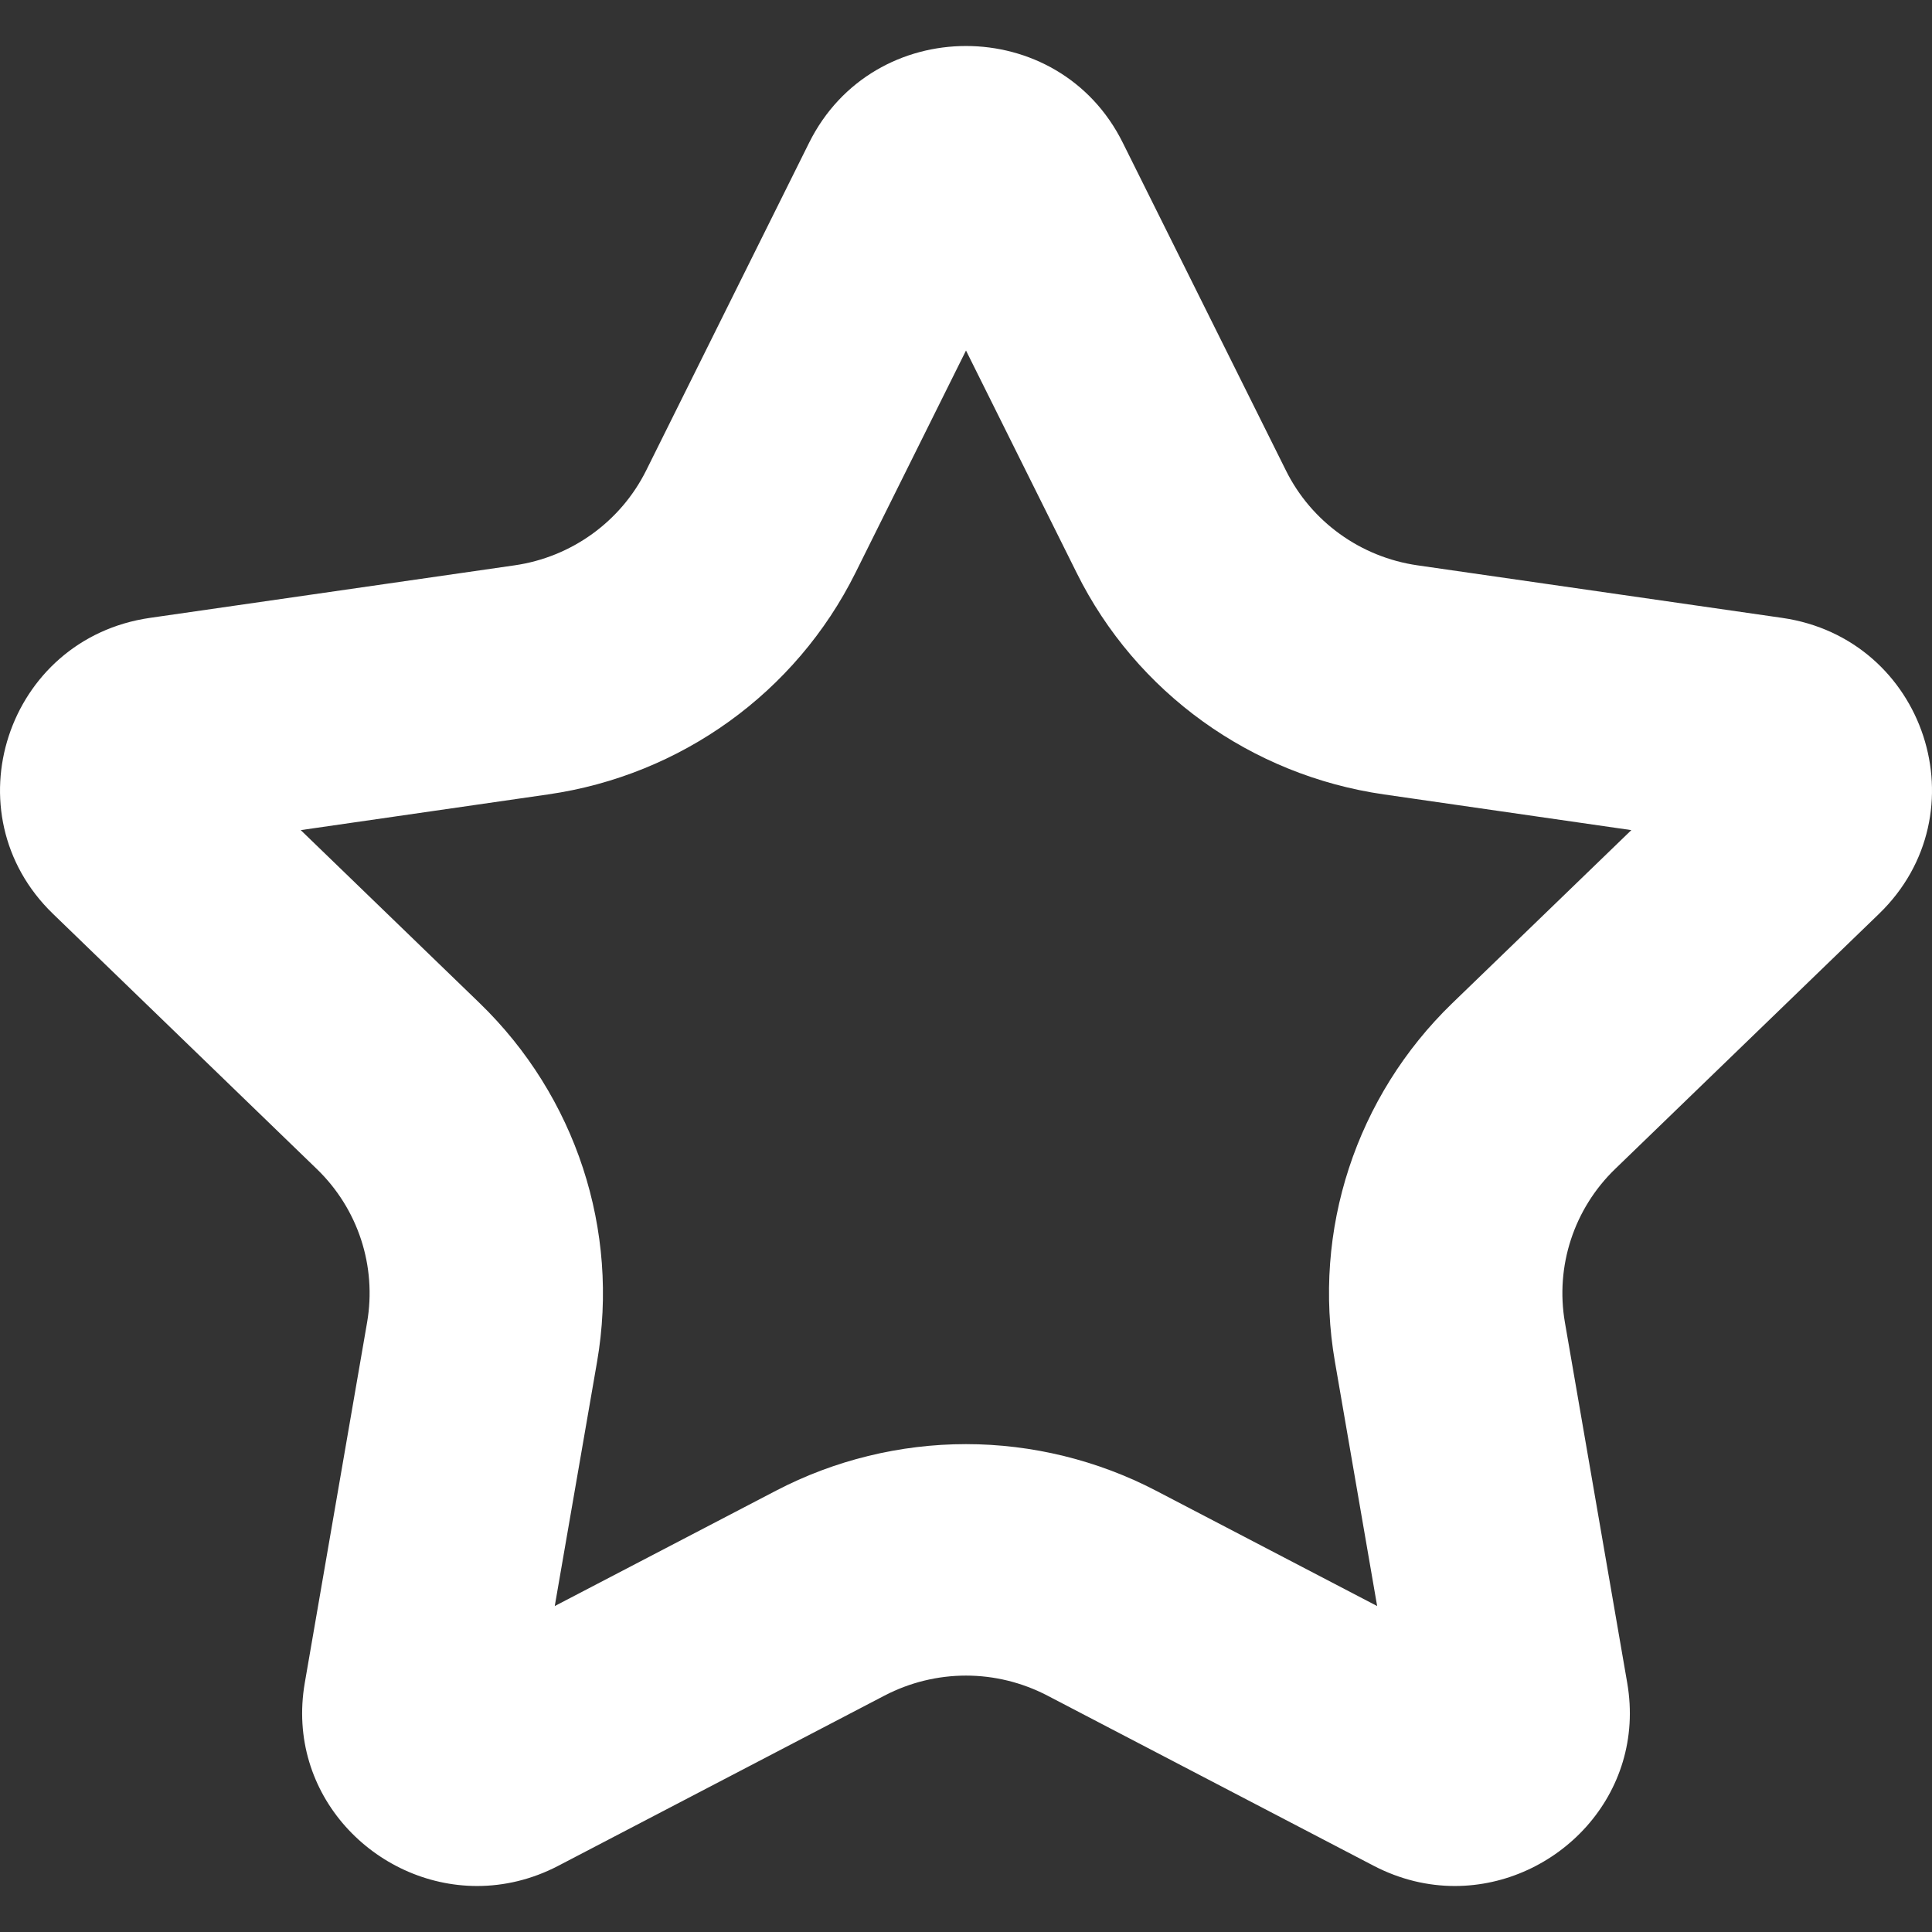 <svg width="12px" height="12px" viewBox="0 -0.5 21 21" version="1.1" xmlns="http://www.w3.org/2000/svg" xmlns:xlink="http://www.w3.org/1999/xlink">
    <rect x="0" y="-0.5" width="21" height="21" fill="#333333" stroke="none"/>
    <g transform="translate(-83, -160)">
        <path fill="#fff" d="M98.786,170.404 C97.74,171.416 97.262,172.872 97.51,174.301 L97.969,176.957 L95.565,175.703 C94.93,175.372 94.216,175.197 93.5,175.197 C92.783,175.197 92.069,175.372 91.435,175.703 L89.03,176.957 L89.49,174.301 C89.737,172.872 89.259,171.416 88.214,170.404 L86.269,168.523 L88.957,168.135 C90.403,167.927 91.651,167.027 92.298,165.727 L93.5,163.31 L94.703,165.727 C95.348,167.027 96.598,167.927 98.043,168.135 L100.732,168.523 L98.786,170.404 Z M103.424,169.433 C104.552,168.342 103.93,166.441 102.371,166.216 L98.408,165.645 C97.789,165.556 97.253,165.17 96.977,164.613 L95.204,161.051 C94.856,160.35 94.178,160 93.5,160 C92.822,160 92.144,160.35 91.795,161.051 L90.024,164.613 C89.747,165.17 89.211,165.556 88.593,165.645 L84.63,166.216 C83.071,166.441 82.448,168.342 83.576,169.433 L86.443,172.206 C86.892,172.639 87.096,173.263 86.99,173.875 L86.313,177.791 C86.102,179.01 87.079,180 88.186,180 C88.478,180 88.781,179.931 89.071,179.779 L92.615,177.93 C92.892,177.786 93.196,177.713 93.5,177.713 C93.804,177.713 94.107,177.786 94.384,177.93 L97.929,179.779 C98.22,179.931 98.521,180 98.813,180 C99.921,180 100.898,179.01 100.687,177.791 L100.01,173.875 C99.904,173.263 100.108,172.639 100.556,172.206 L103.424,169.433 Z"></path>
    </g>
</svg>
